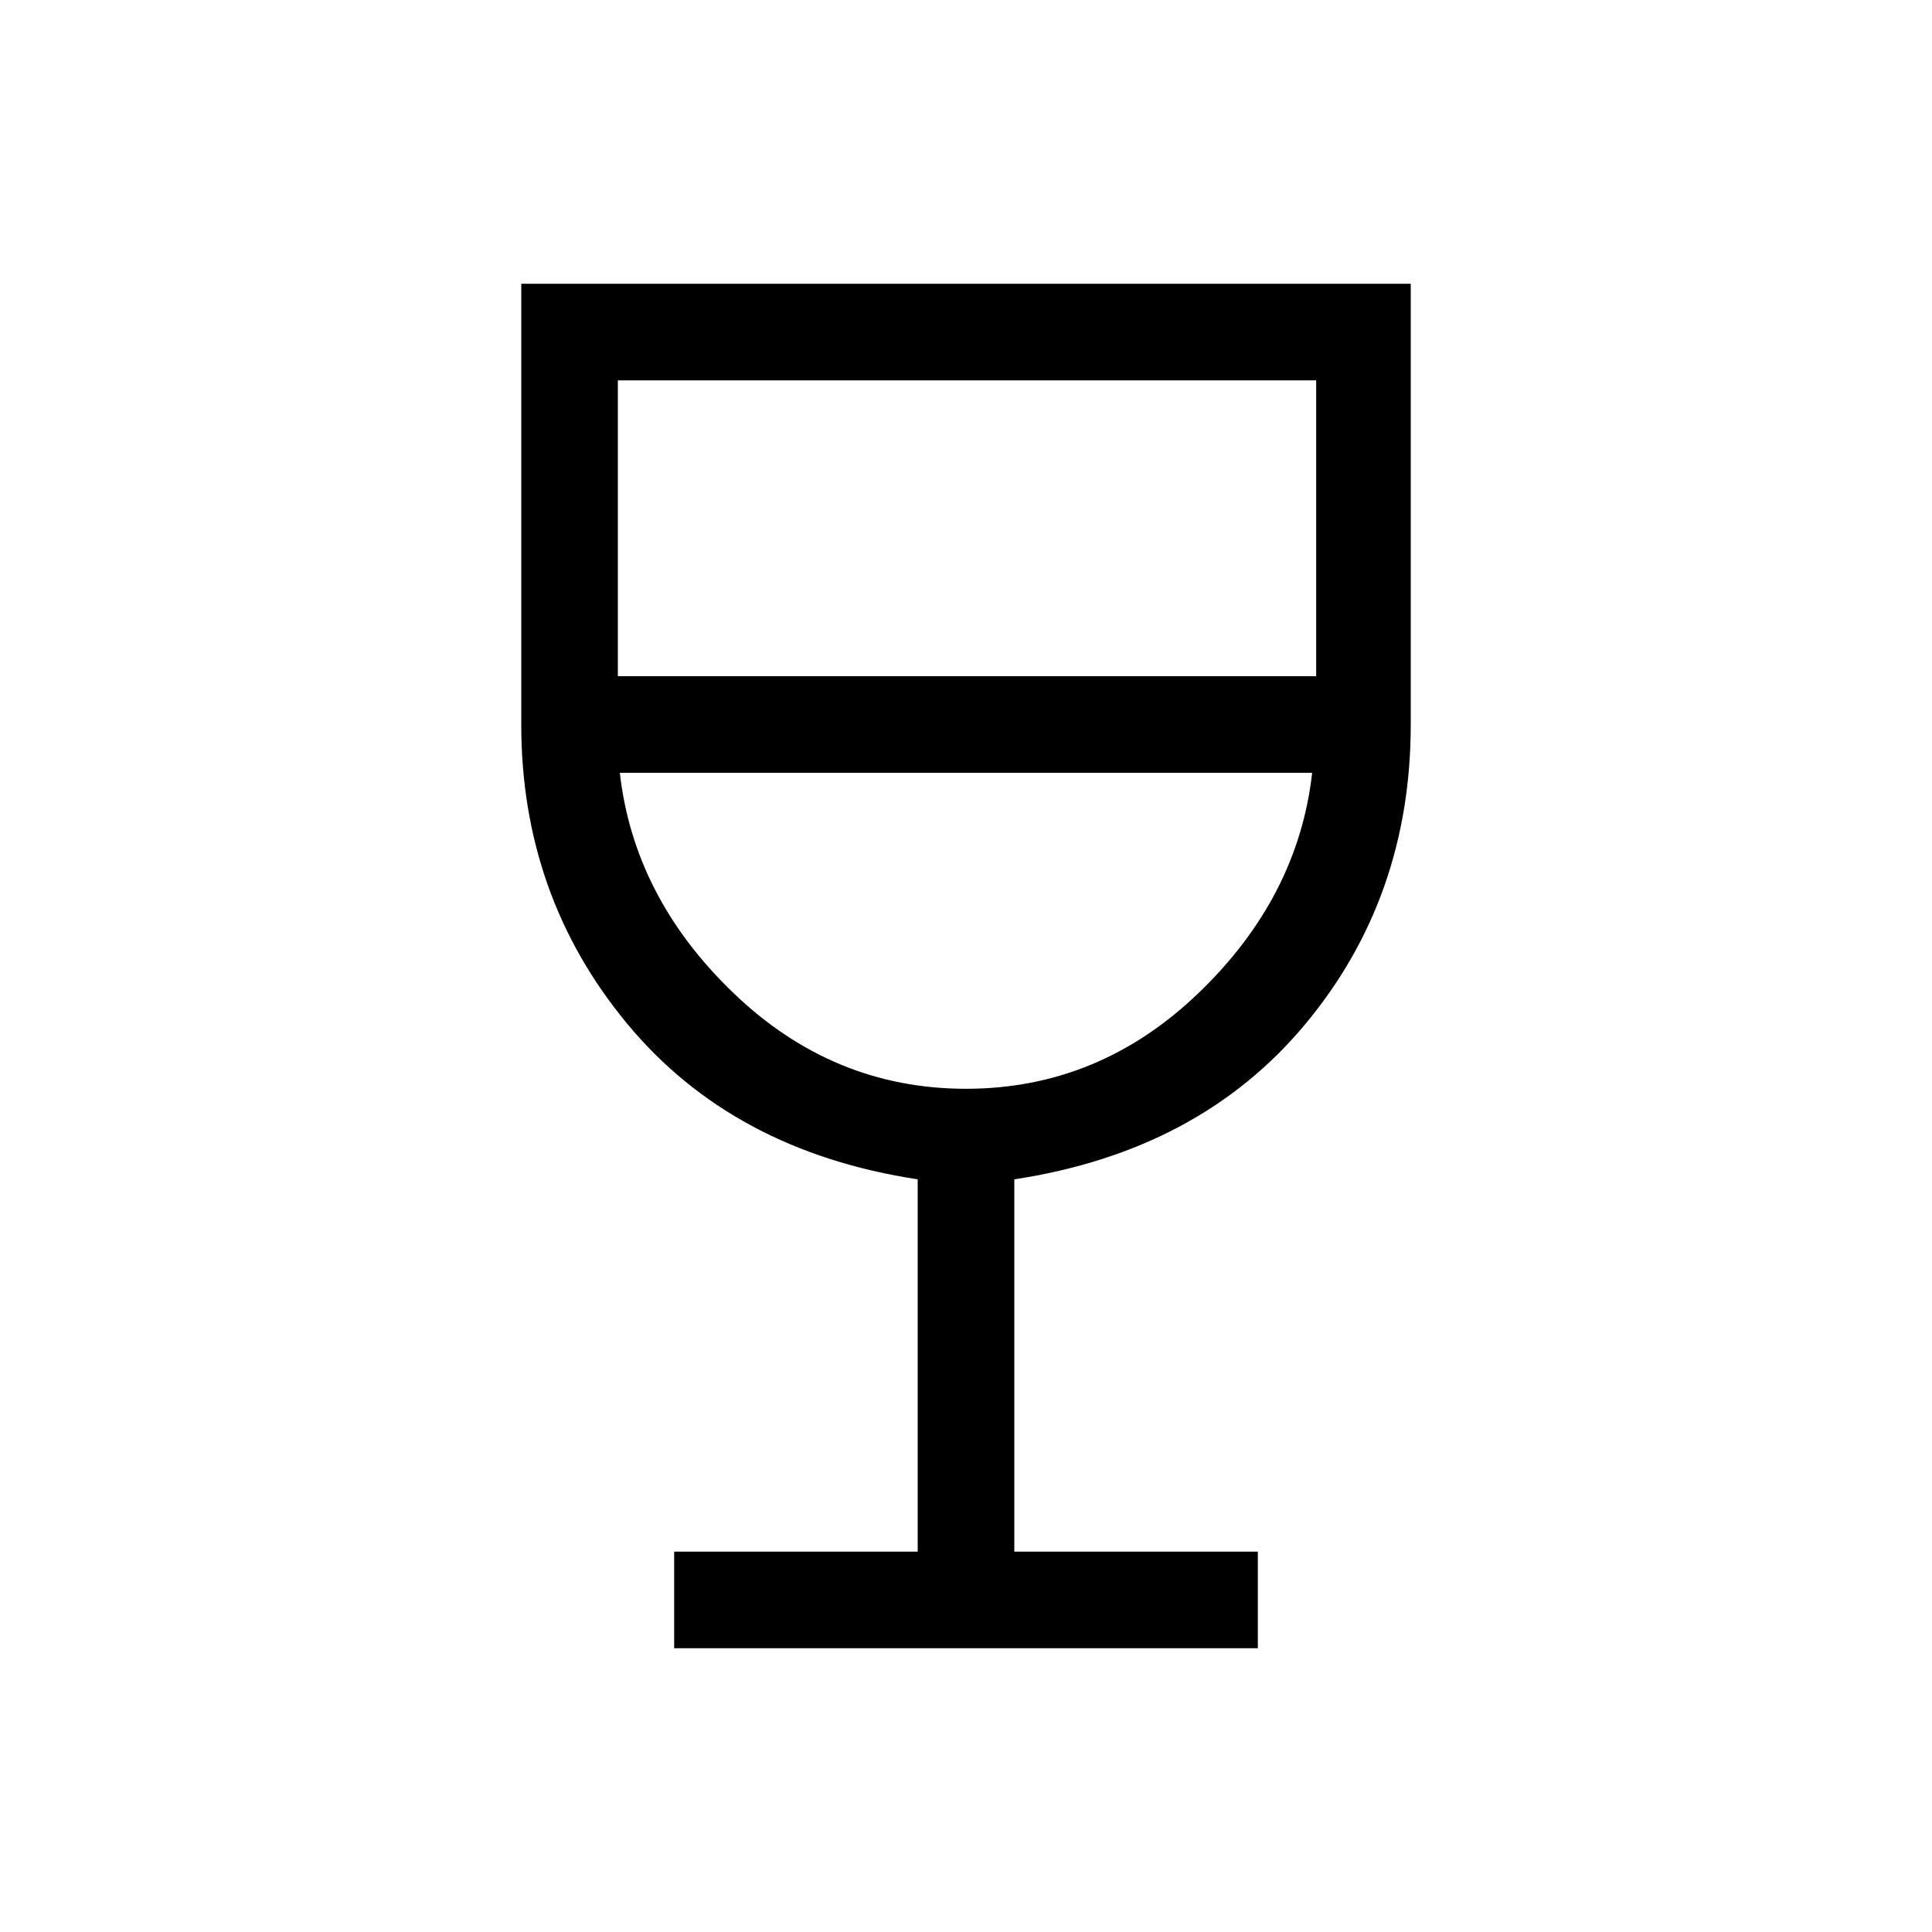 <svg xmlns="http://www.w3.org/2000/svg" height="40" width="40"><path d="M13.958 34.125V32.125H19V24.417Q15.167 23.833 12.979 21.188Q10.792 18.542 10.792 15V5.875H29.208V15Q29.208 18.583 27.021 21.208Q24.833 23.833 21 24.417V32.125H26.042V34.125ZM20 22.542Q22.75 22.542 24.812 20.562Q26.875 18.583 27.167 16H12.833Q13.125 18.583 15.188 20.562Q17.25 22.542 20 22.542ZM12.792 14H27.25V7.875H12.792ZM20 22.542Q20 22.542 20 22.542Q20 22.542 20 22.542Q20 22.542 20 22.542Q20 22.542 20 22.542Z"/></svg>
